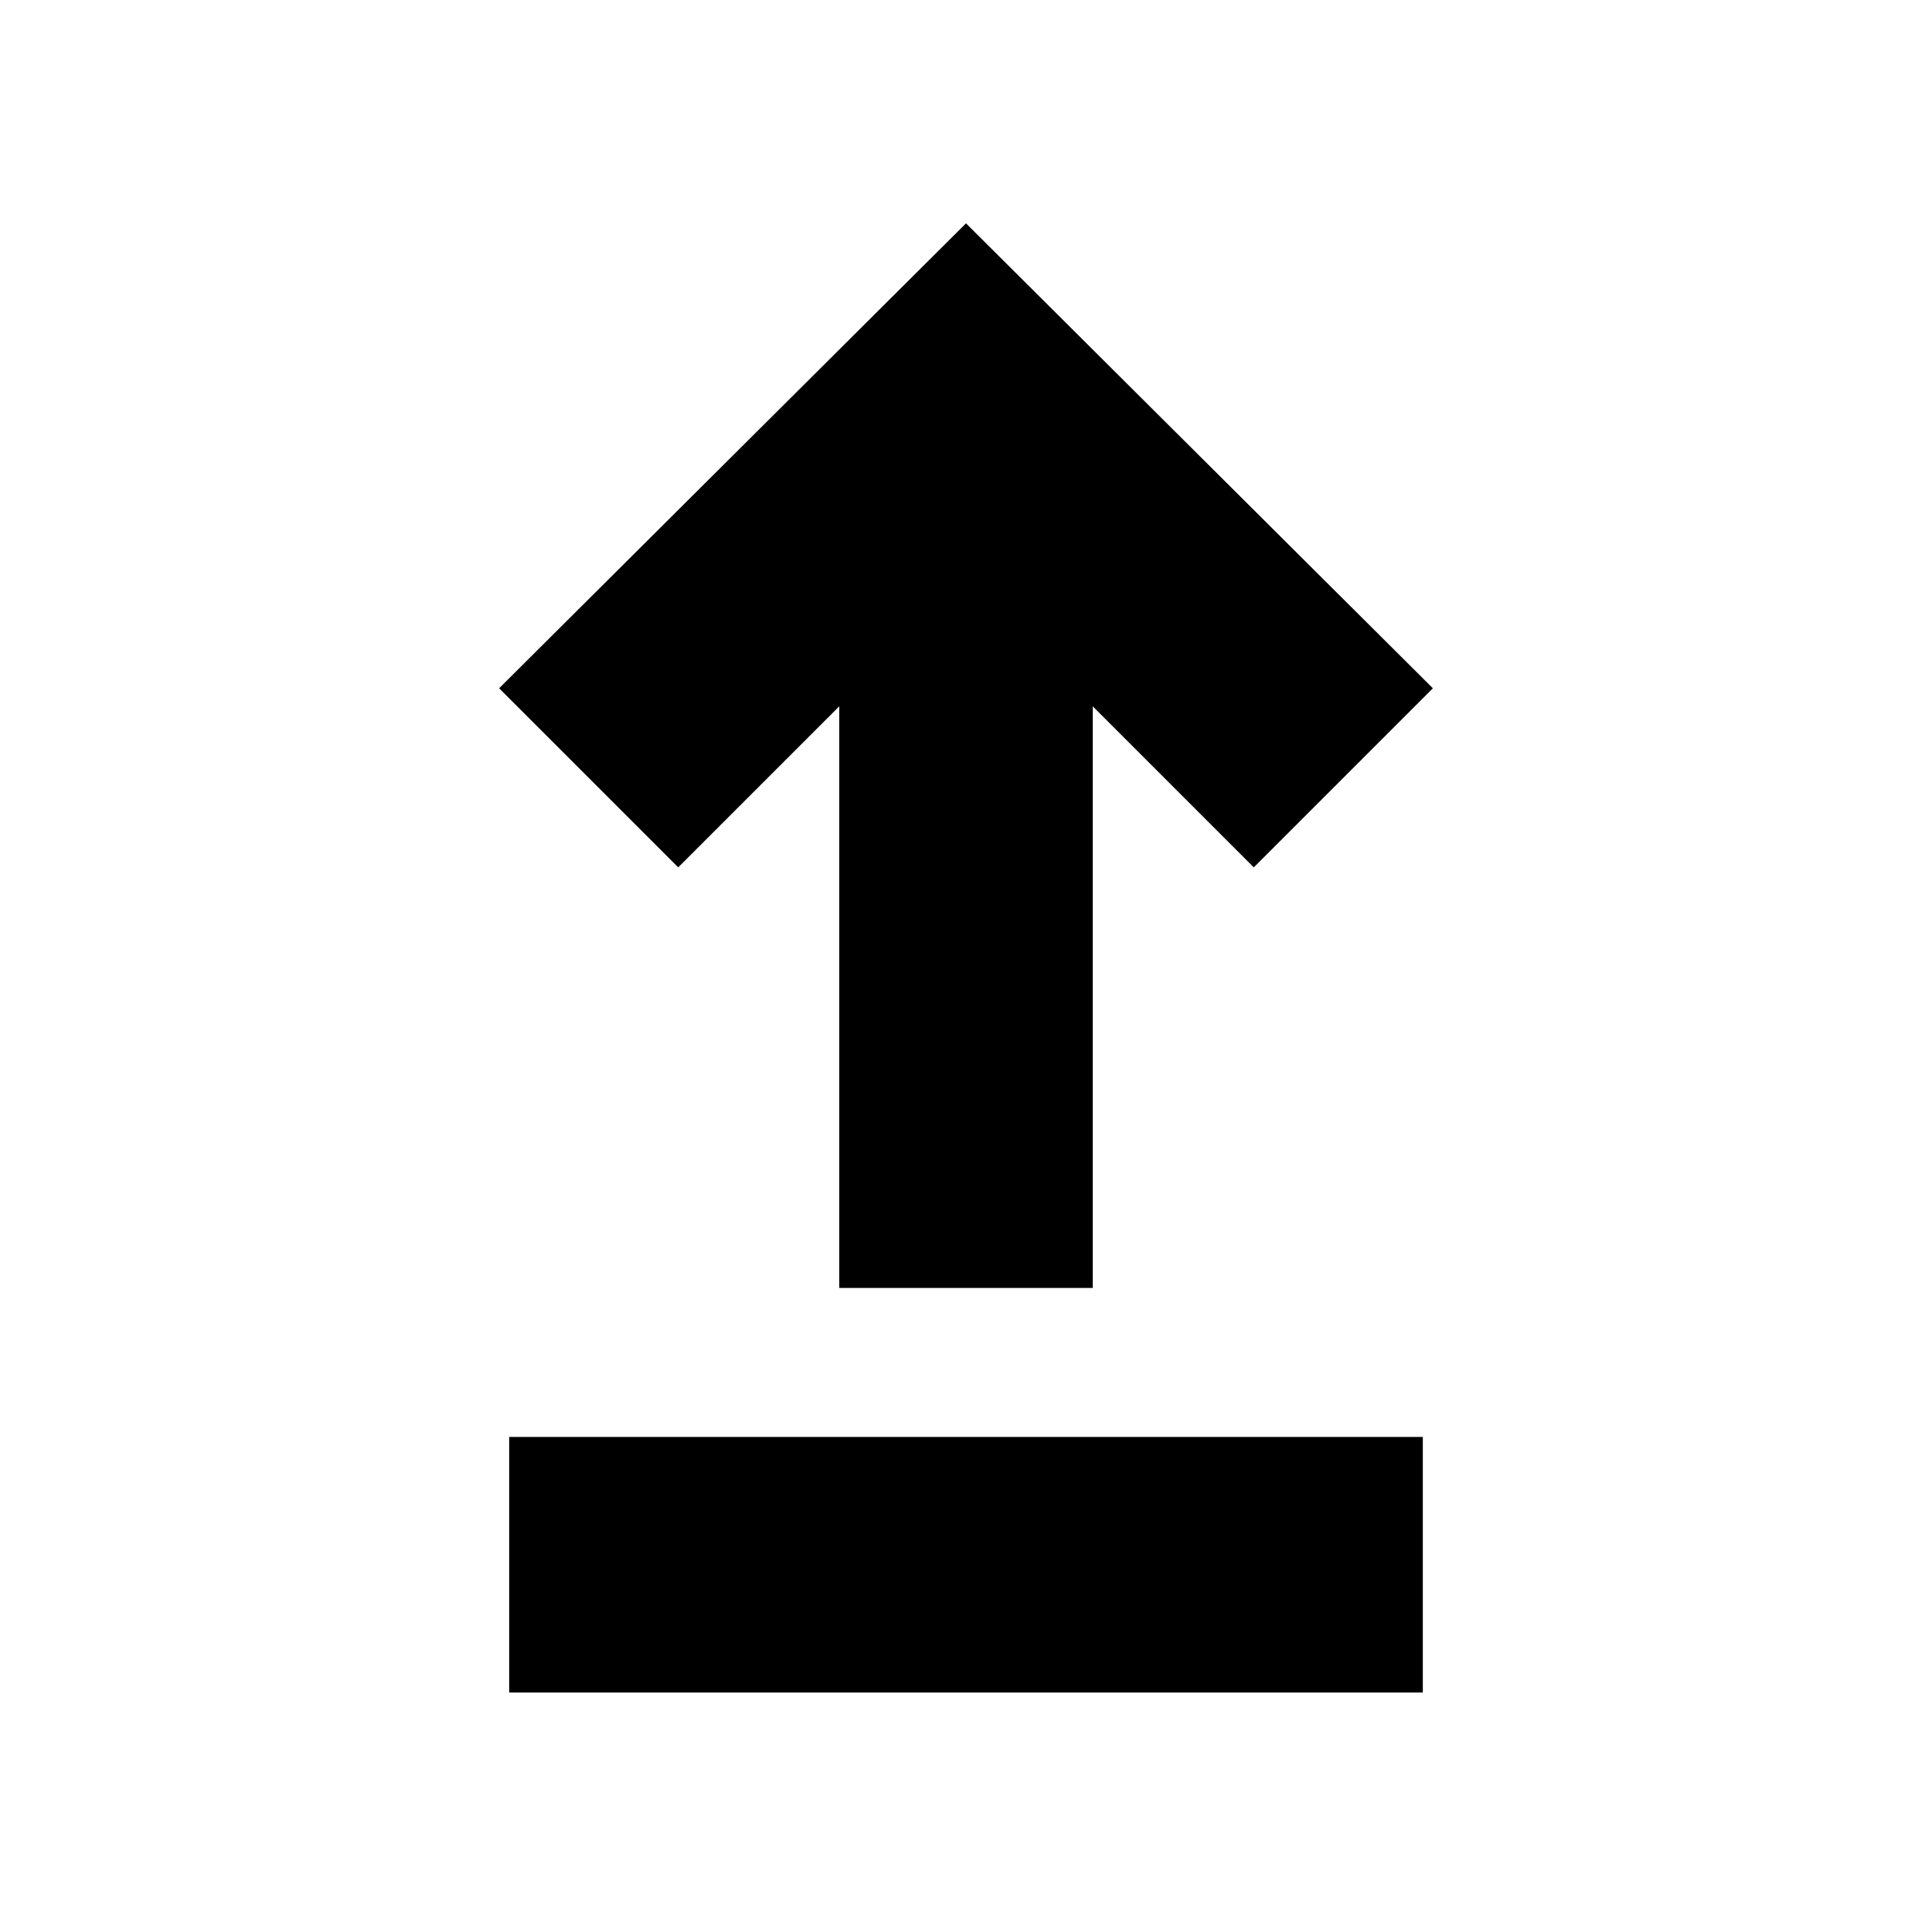 <svg xmlns="http://www.w3.org/2000/svg" height="20" width="20"><path d="M8.688 13.333V7.312L7.021 8.979L5.167 7.125L10 2.312L14.833 7.125L12.979 8.979L11.312 7.312V13.333ZM5.271 17.521V14.875H14.729V17.521Z"/></svg>